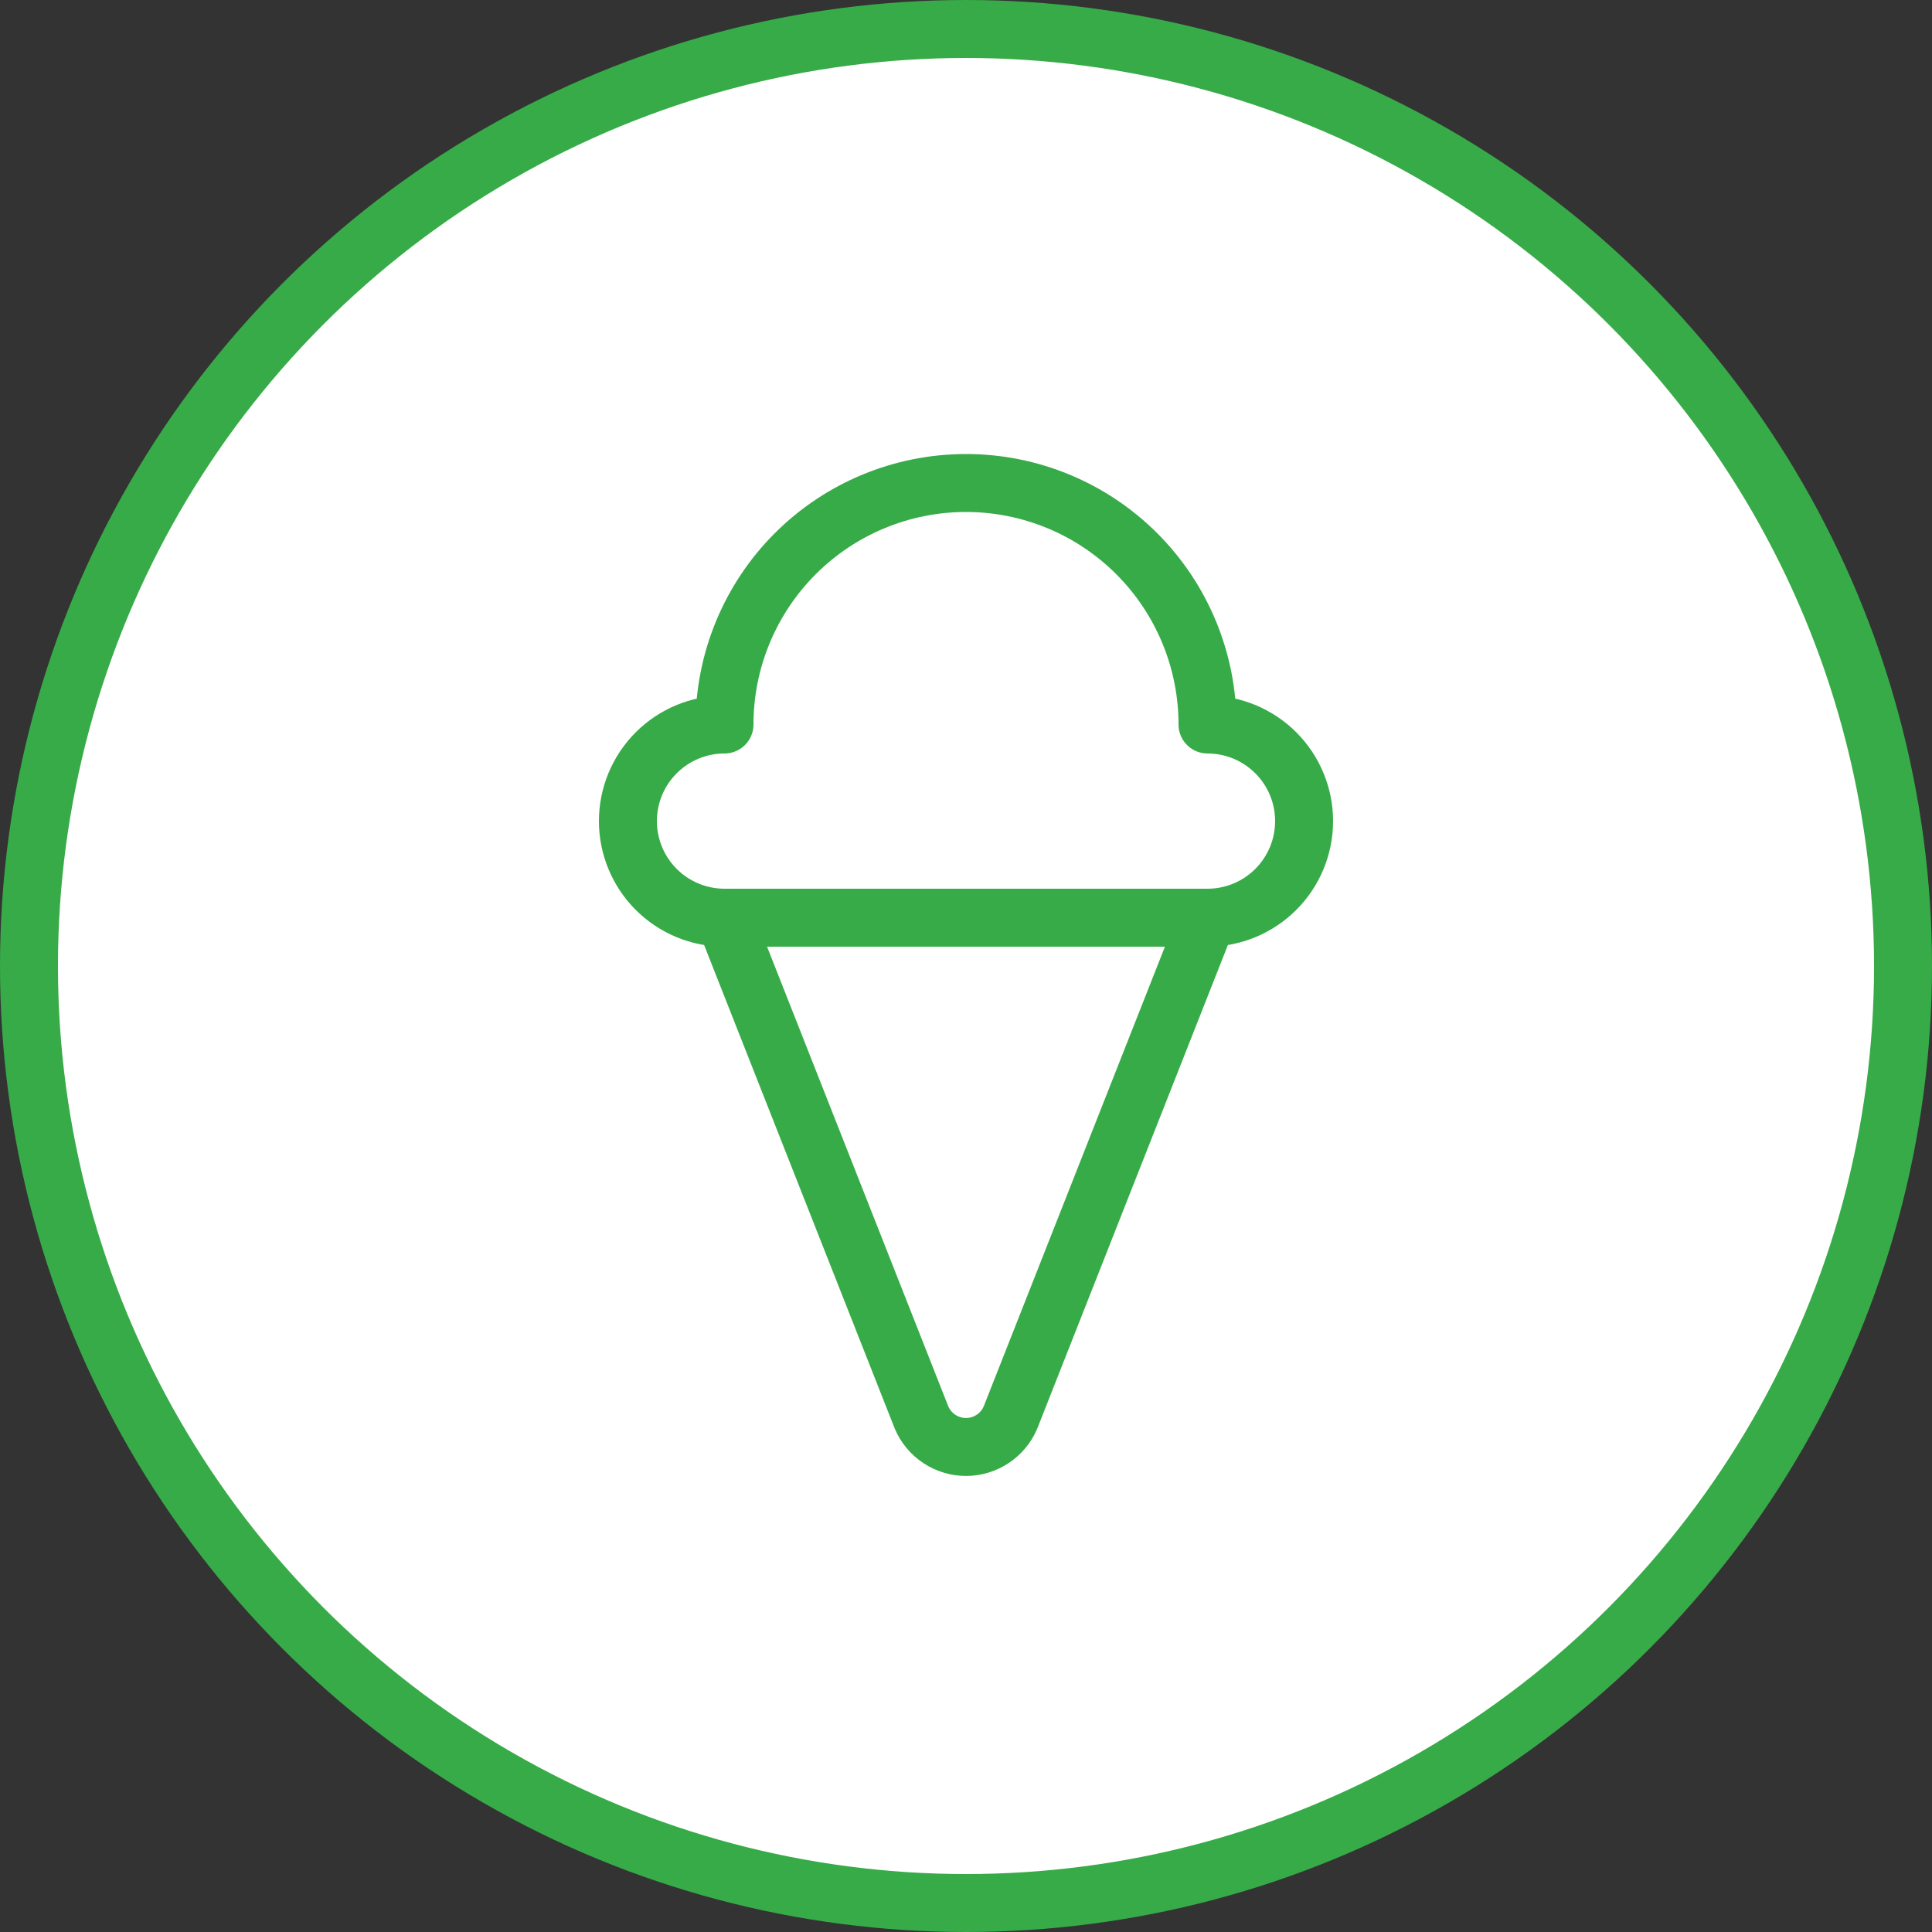 <svg width="40" height="40" viewBox="0 0 40 40" fill="none" xmlns="http://www.w3.org/2000/svg">
<rect x="0" y="0" width="40" height="40" fill="#333333" stroke="none"/>
<circle cx="20" cy="20" r="19.4" fill="white" stroke="#37AB48" stroke-width="1.2"/>
<path d="M15 19L19.08 29.35C19.157 29.53 19.285 29.684 19.449 29.792C19.612 29.9 19.804 29.958 20 29.958C20.196 29.958 20.388 29.9 20.551 29.792C20.715 29.684 20.843 29.53 20.92 29.35L25 19M15 19H25M15 19C14.47 19 13.961 18.789 13.586 18.414C13.211 18.039 13 17.53 13 17C13 16.47 13.211 15.961 13.586 15.586C13.961 15.211 14.47 15 15 15C15 13.674 15.527 12.402 16.465 11.464C17.402 10.527 18.674 10 20 10C21.326 10 22.598 10.527 23.535 11.464C24.473 12.402 25 13.674 25 15C25.53 15 26.039 15.211 26.414 15.586C26.789 15.961 27 16.47 27 17C27 17.53 26.789 18.039 26.414 18.414C26.039 18.789 25.53 19 25 19" stroke="#37AB48" stroke-width="1.2" stroke-linecap="round" stroke-linejoin="round"/>
</svg>

